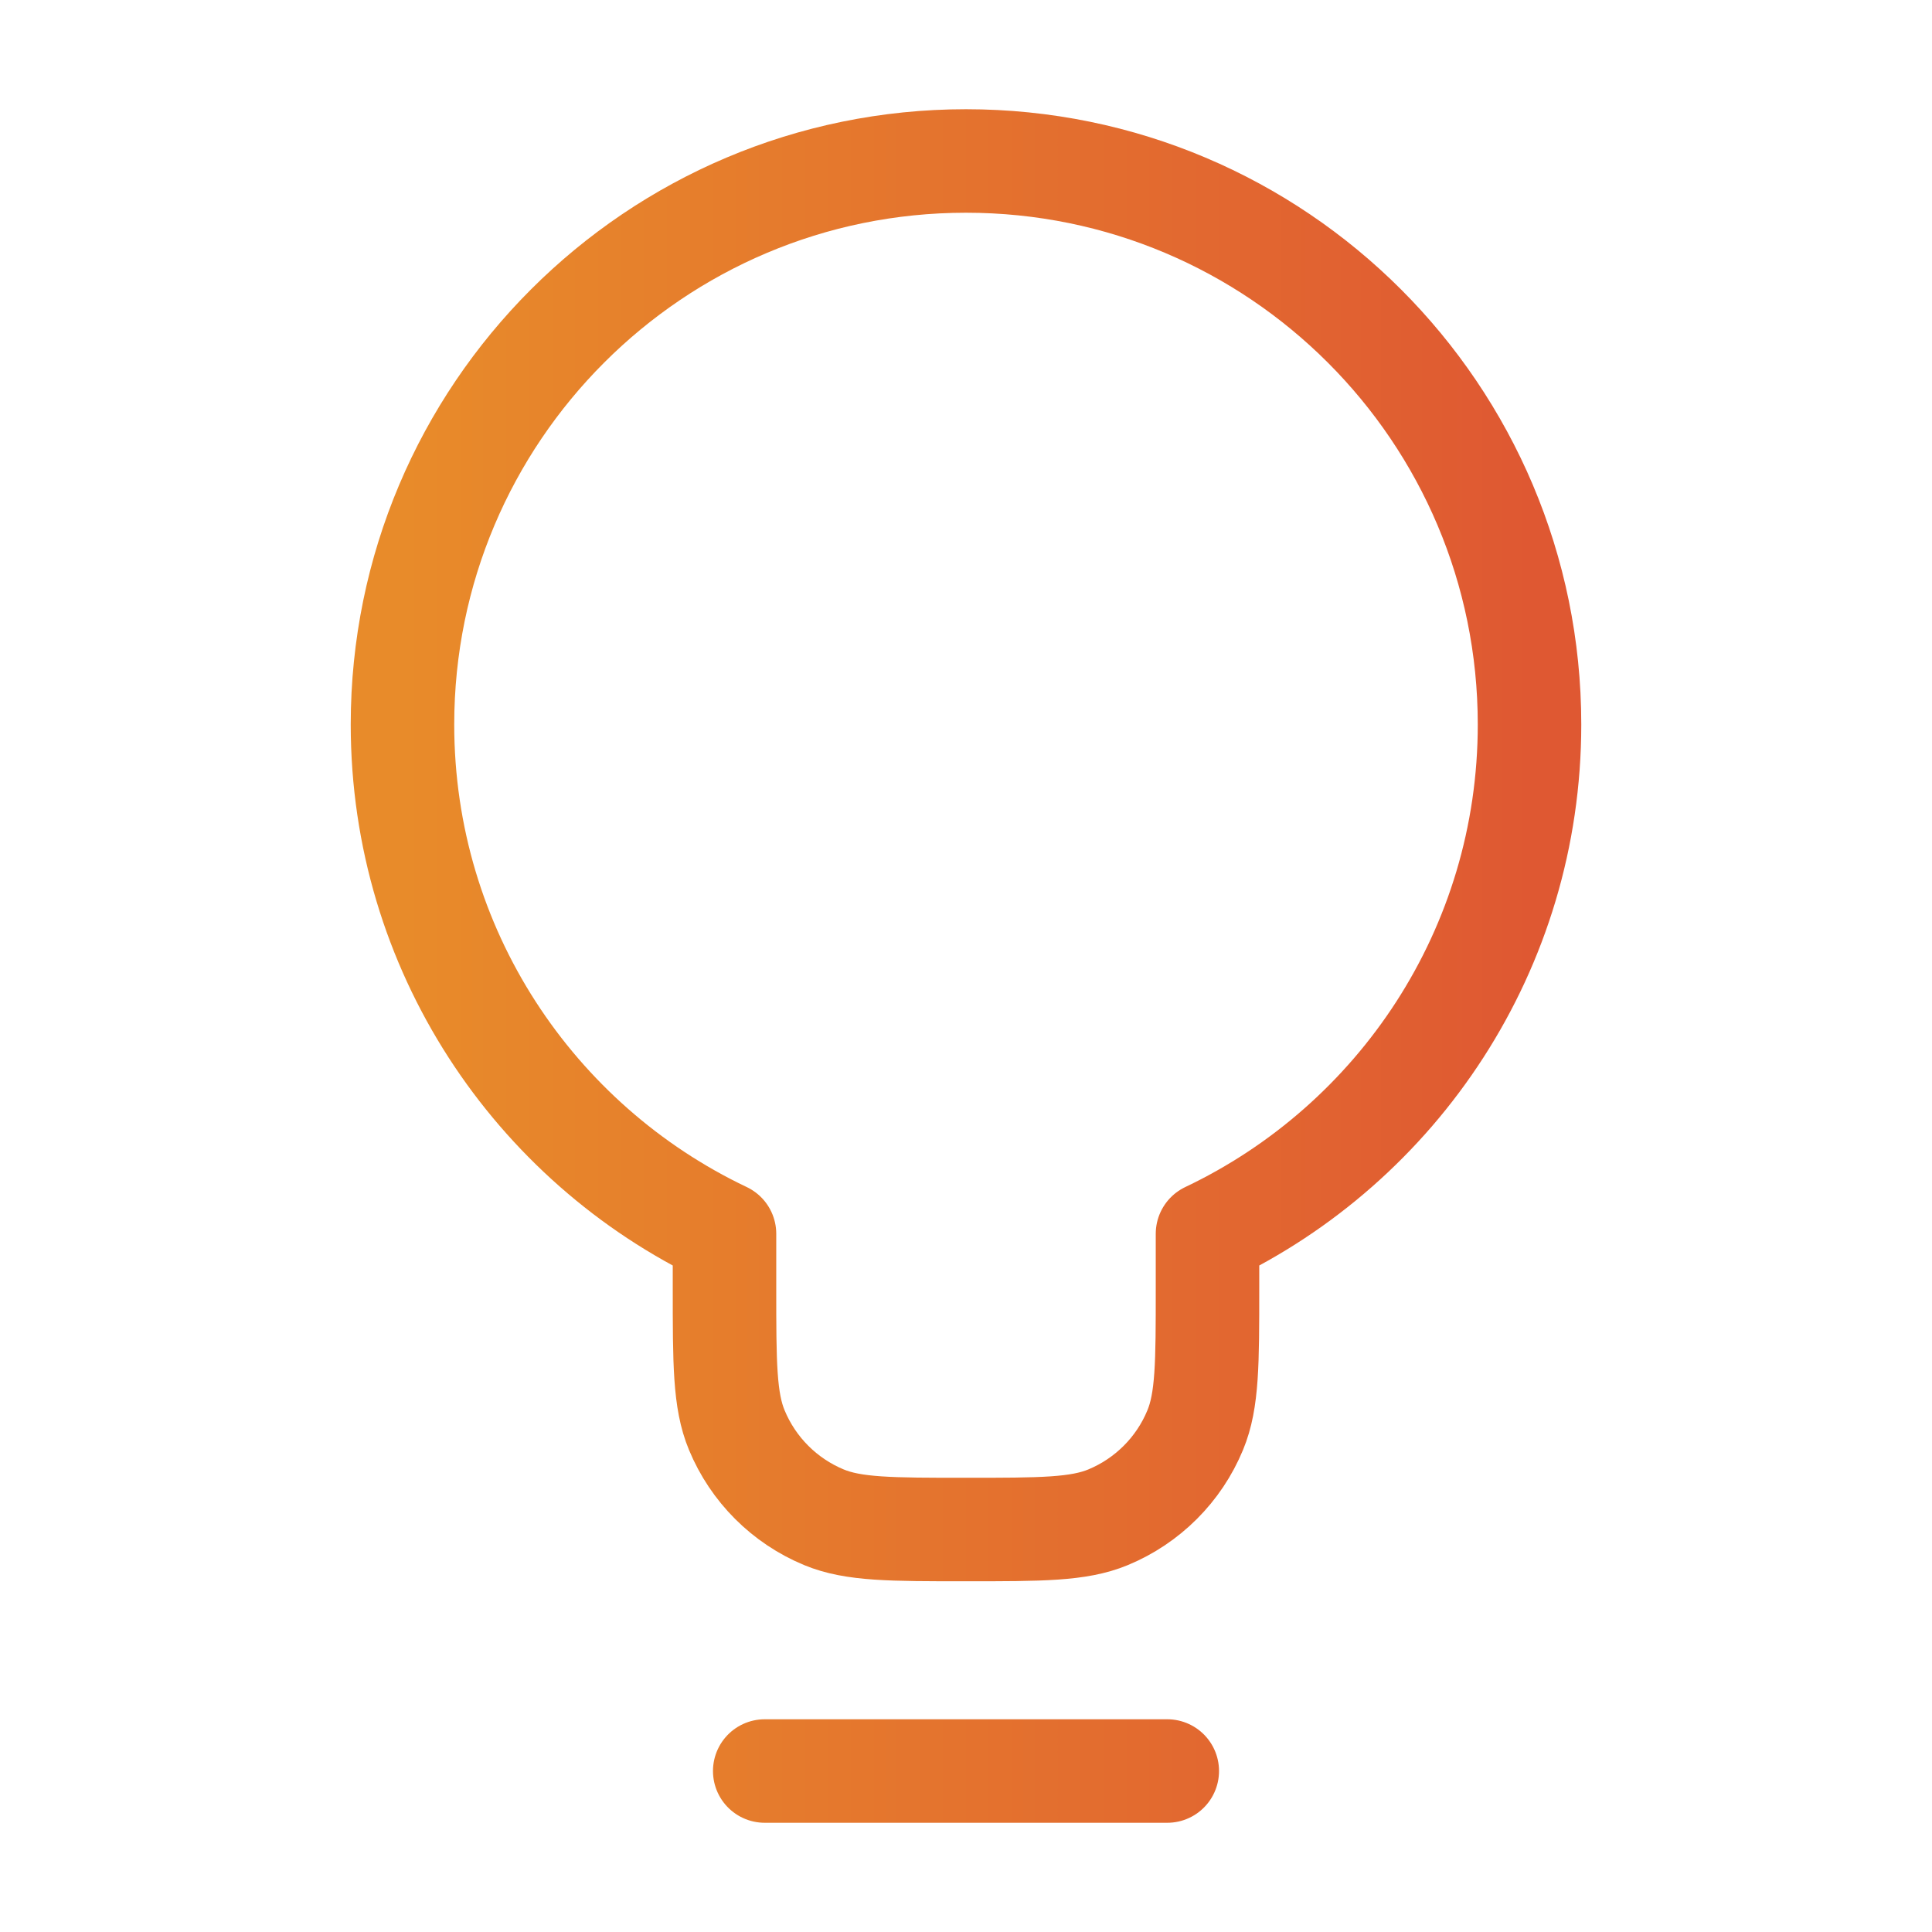 <svg width="28" height="28" viewBox="0 0 28 28" fill="none" xmlns="http://www.w3.org/2000/svg">
<path d="M11.083 25.667H16.917M17.5 17.881C20.259 16.57 22.167 13.758 22.167 10.5C22.167 5.99 18.51 2.333 14 2.333C9.49 2.333 5.833 5.99 5.833 10.5C5.833 13.758 7.741 16.57 10.5 17.881V18.667C10.5 19.754 10.5 20.297 10.678 20.726C10.915 21.298 11.369 21.752 11.94 21.989C12.369 22.167 12.913 22.167 14 22.167C15.087 22.167 15.631 22.167 16.06 21.989C16.631 21.752 17.086 21.298 17.322 20.726C17.5 20.297 17.5 19.754 17.5 18.667V17.881Z" stroke="url(#paint0_linear_429_17)" stroke-width="1.5" stroke-linecap="round" stroke-linejoin="round"/>
<defs>
<linearGradient id="paint0_linear_429_17" x1="5.839" y1="13.97" x2="22.212" y2="13.97" gradientUnits="userSpaceOnUse">
<stop stop-color="#E88B2A"/>
<stop offset="0.732" stop-color="#E26730"/>
<stop offset="1" stop-color="#DF5832"/>
</linearGradient>
</defs>
</svg>
